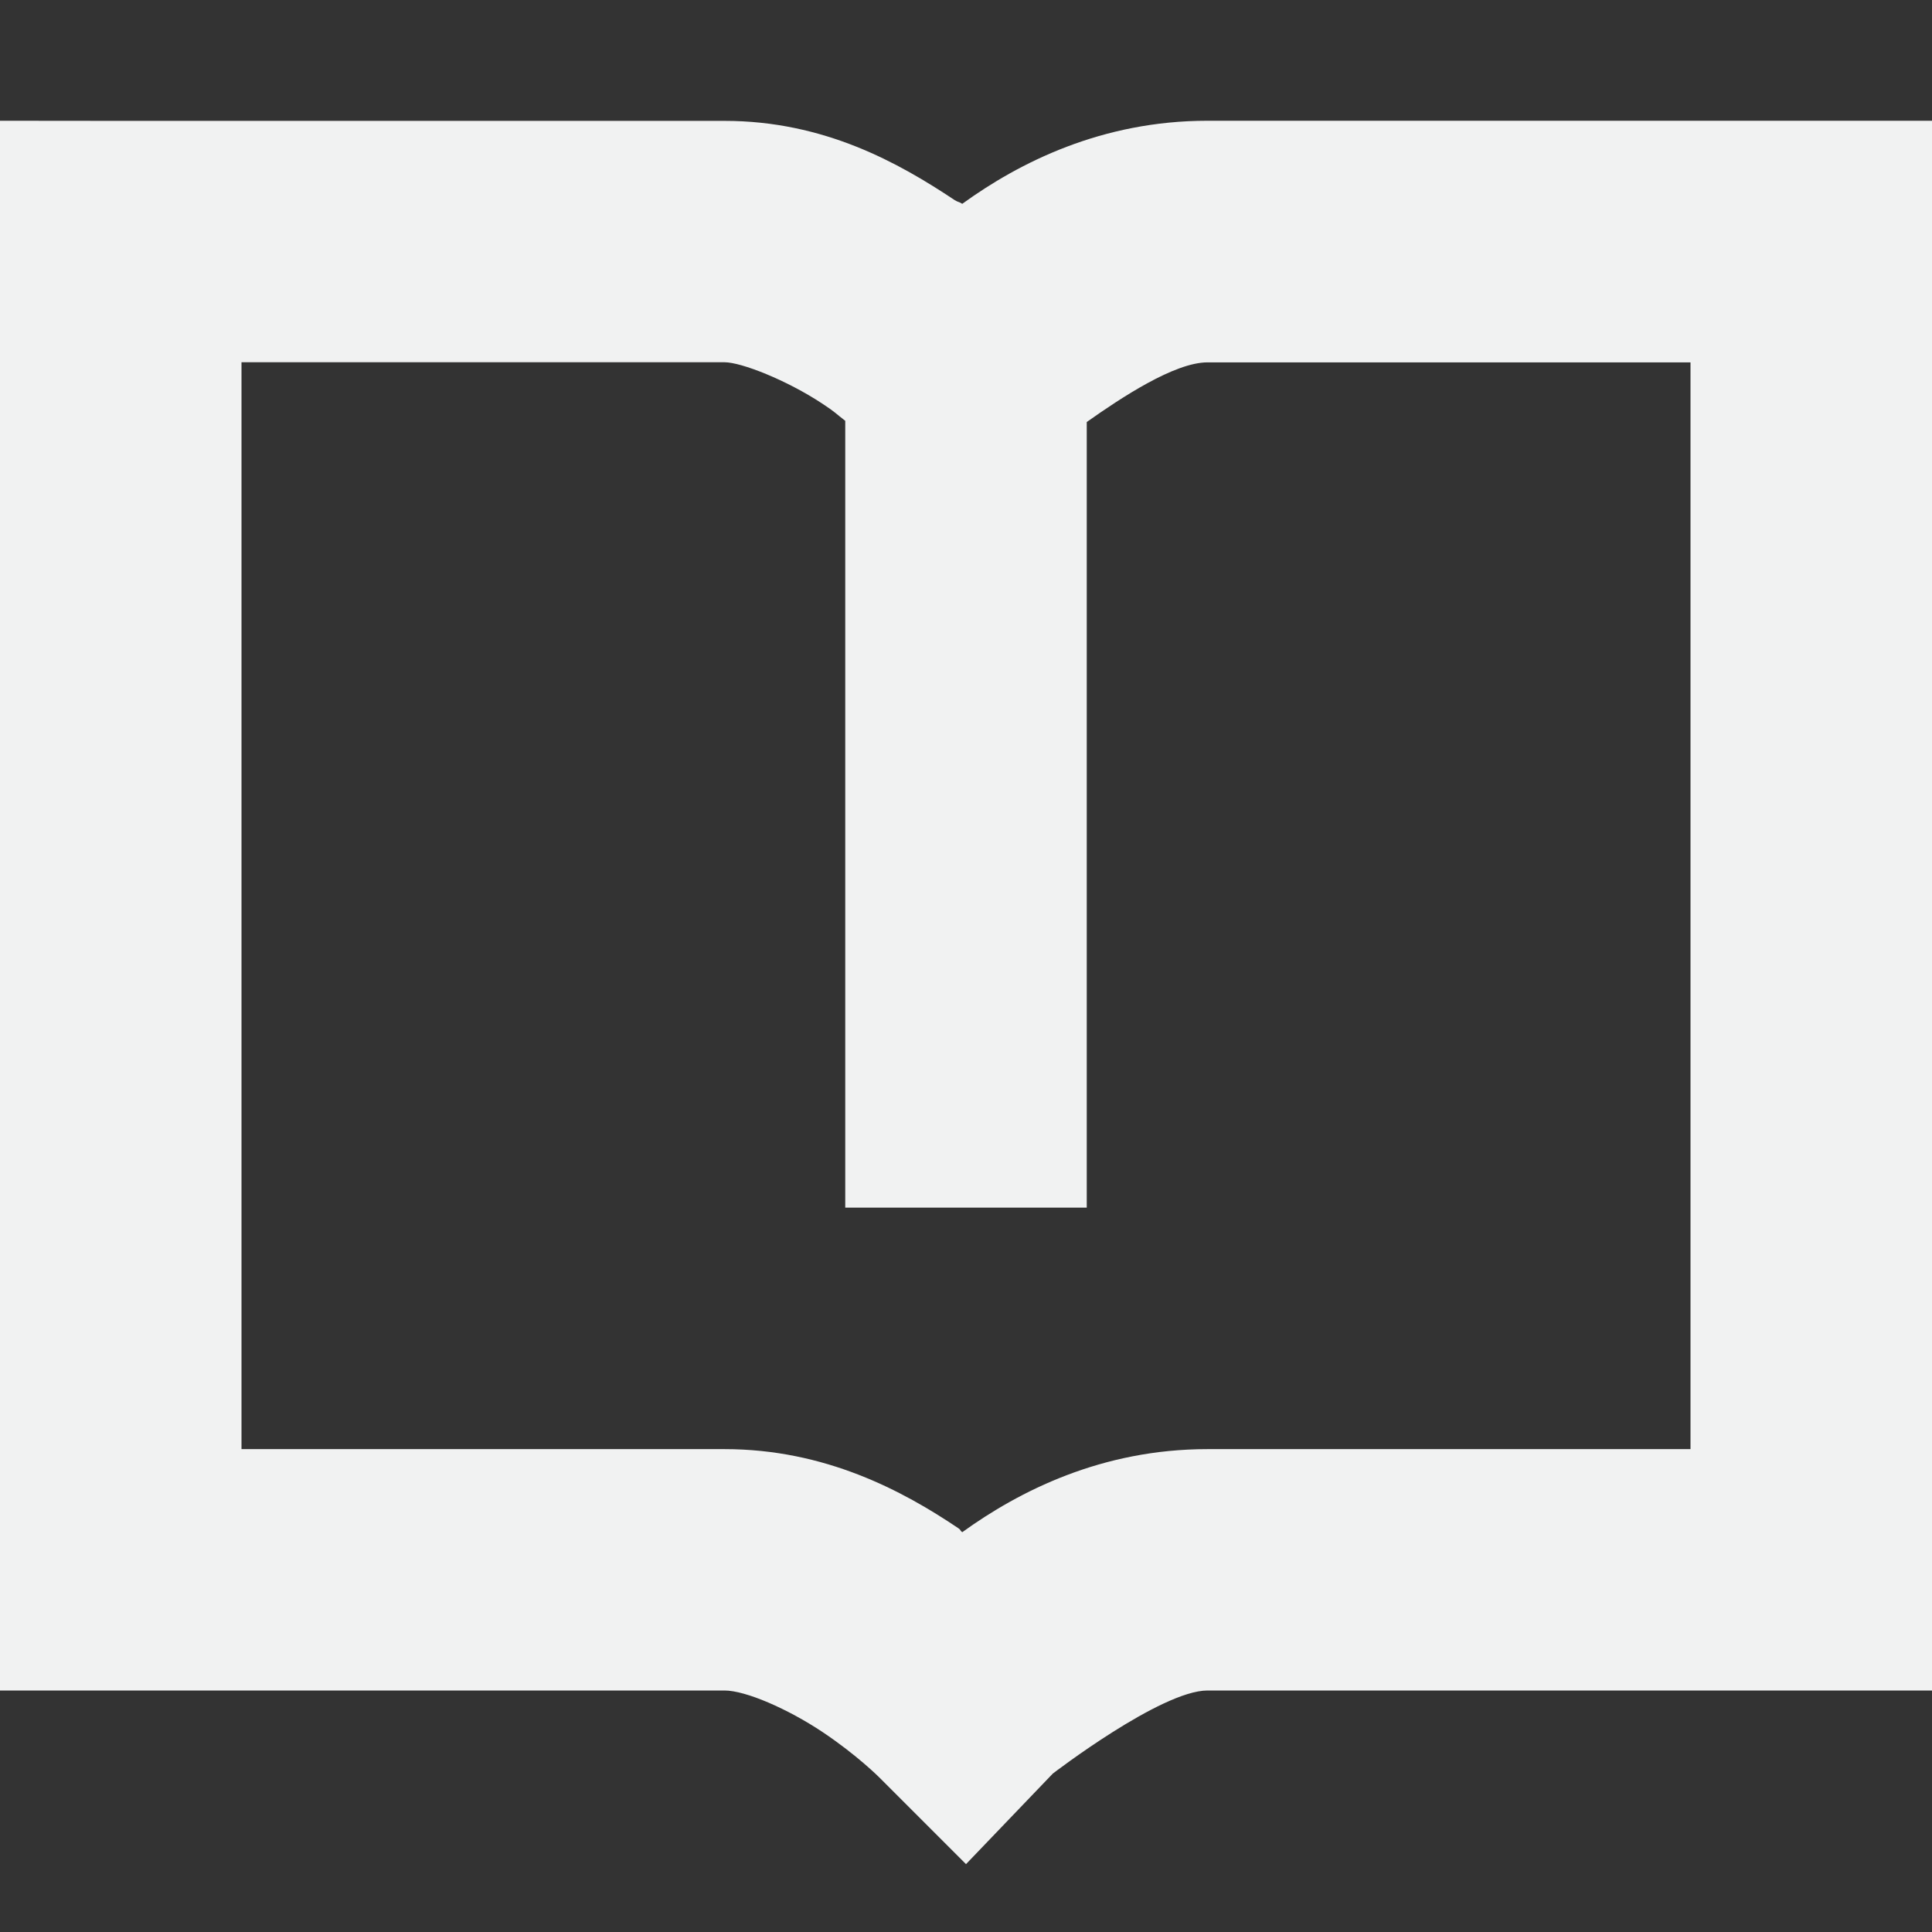 <?xml version="1.0" encoding="UTF-8" standalone="no"?>
<svg id="svg8" xmlns="http://www.w3.org/2000/svg" version="1.1" viewBox="0 0 16 16" width="32" height="32"><rect x="0" y="0" width="16" height="16" fill="#333333" stroke="none"/><g id="g6" color="#f1f2f2" fill="#f1f2f2"><path id="path2" style="text-decoration-line:none;text-transform:none;text-indent:0" d="m0 1v13h6c0.175 0 0.524 0.152 0.812 0.344 0.287 0.192 0.469 0.375 0.469 0.375l0.719 0.719 0.719-0.75s0.896-0.688 1.281-0.688h6v-13h-6c-0.877 0-1.56 0.347-2.031 0.688-0.03-0.02-0.031-0.011-0.063-0.031-0.46-0.306-1.078-0.656-1.906-0.656h-5zm2 2h4c0.138 0 0.514 0.147 0.812 0.344 0.111 0.073 0.108 0.08 0.188 0.141v6.516h2v-6.506c0.283-0.2 0.726-0.494 1-0.494h4v9h-4c-0.877 0-1.56 0.348-2.031 0.688-0.02-0.014-0.011-0.019-0.031-0.032-0.46-0.31-1.103-0.656-1.938-0.656h-4z"/></g></svg>

